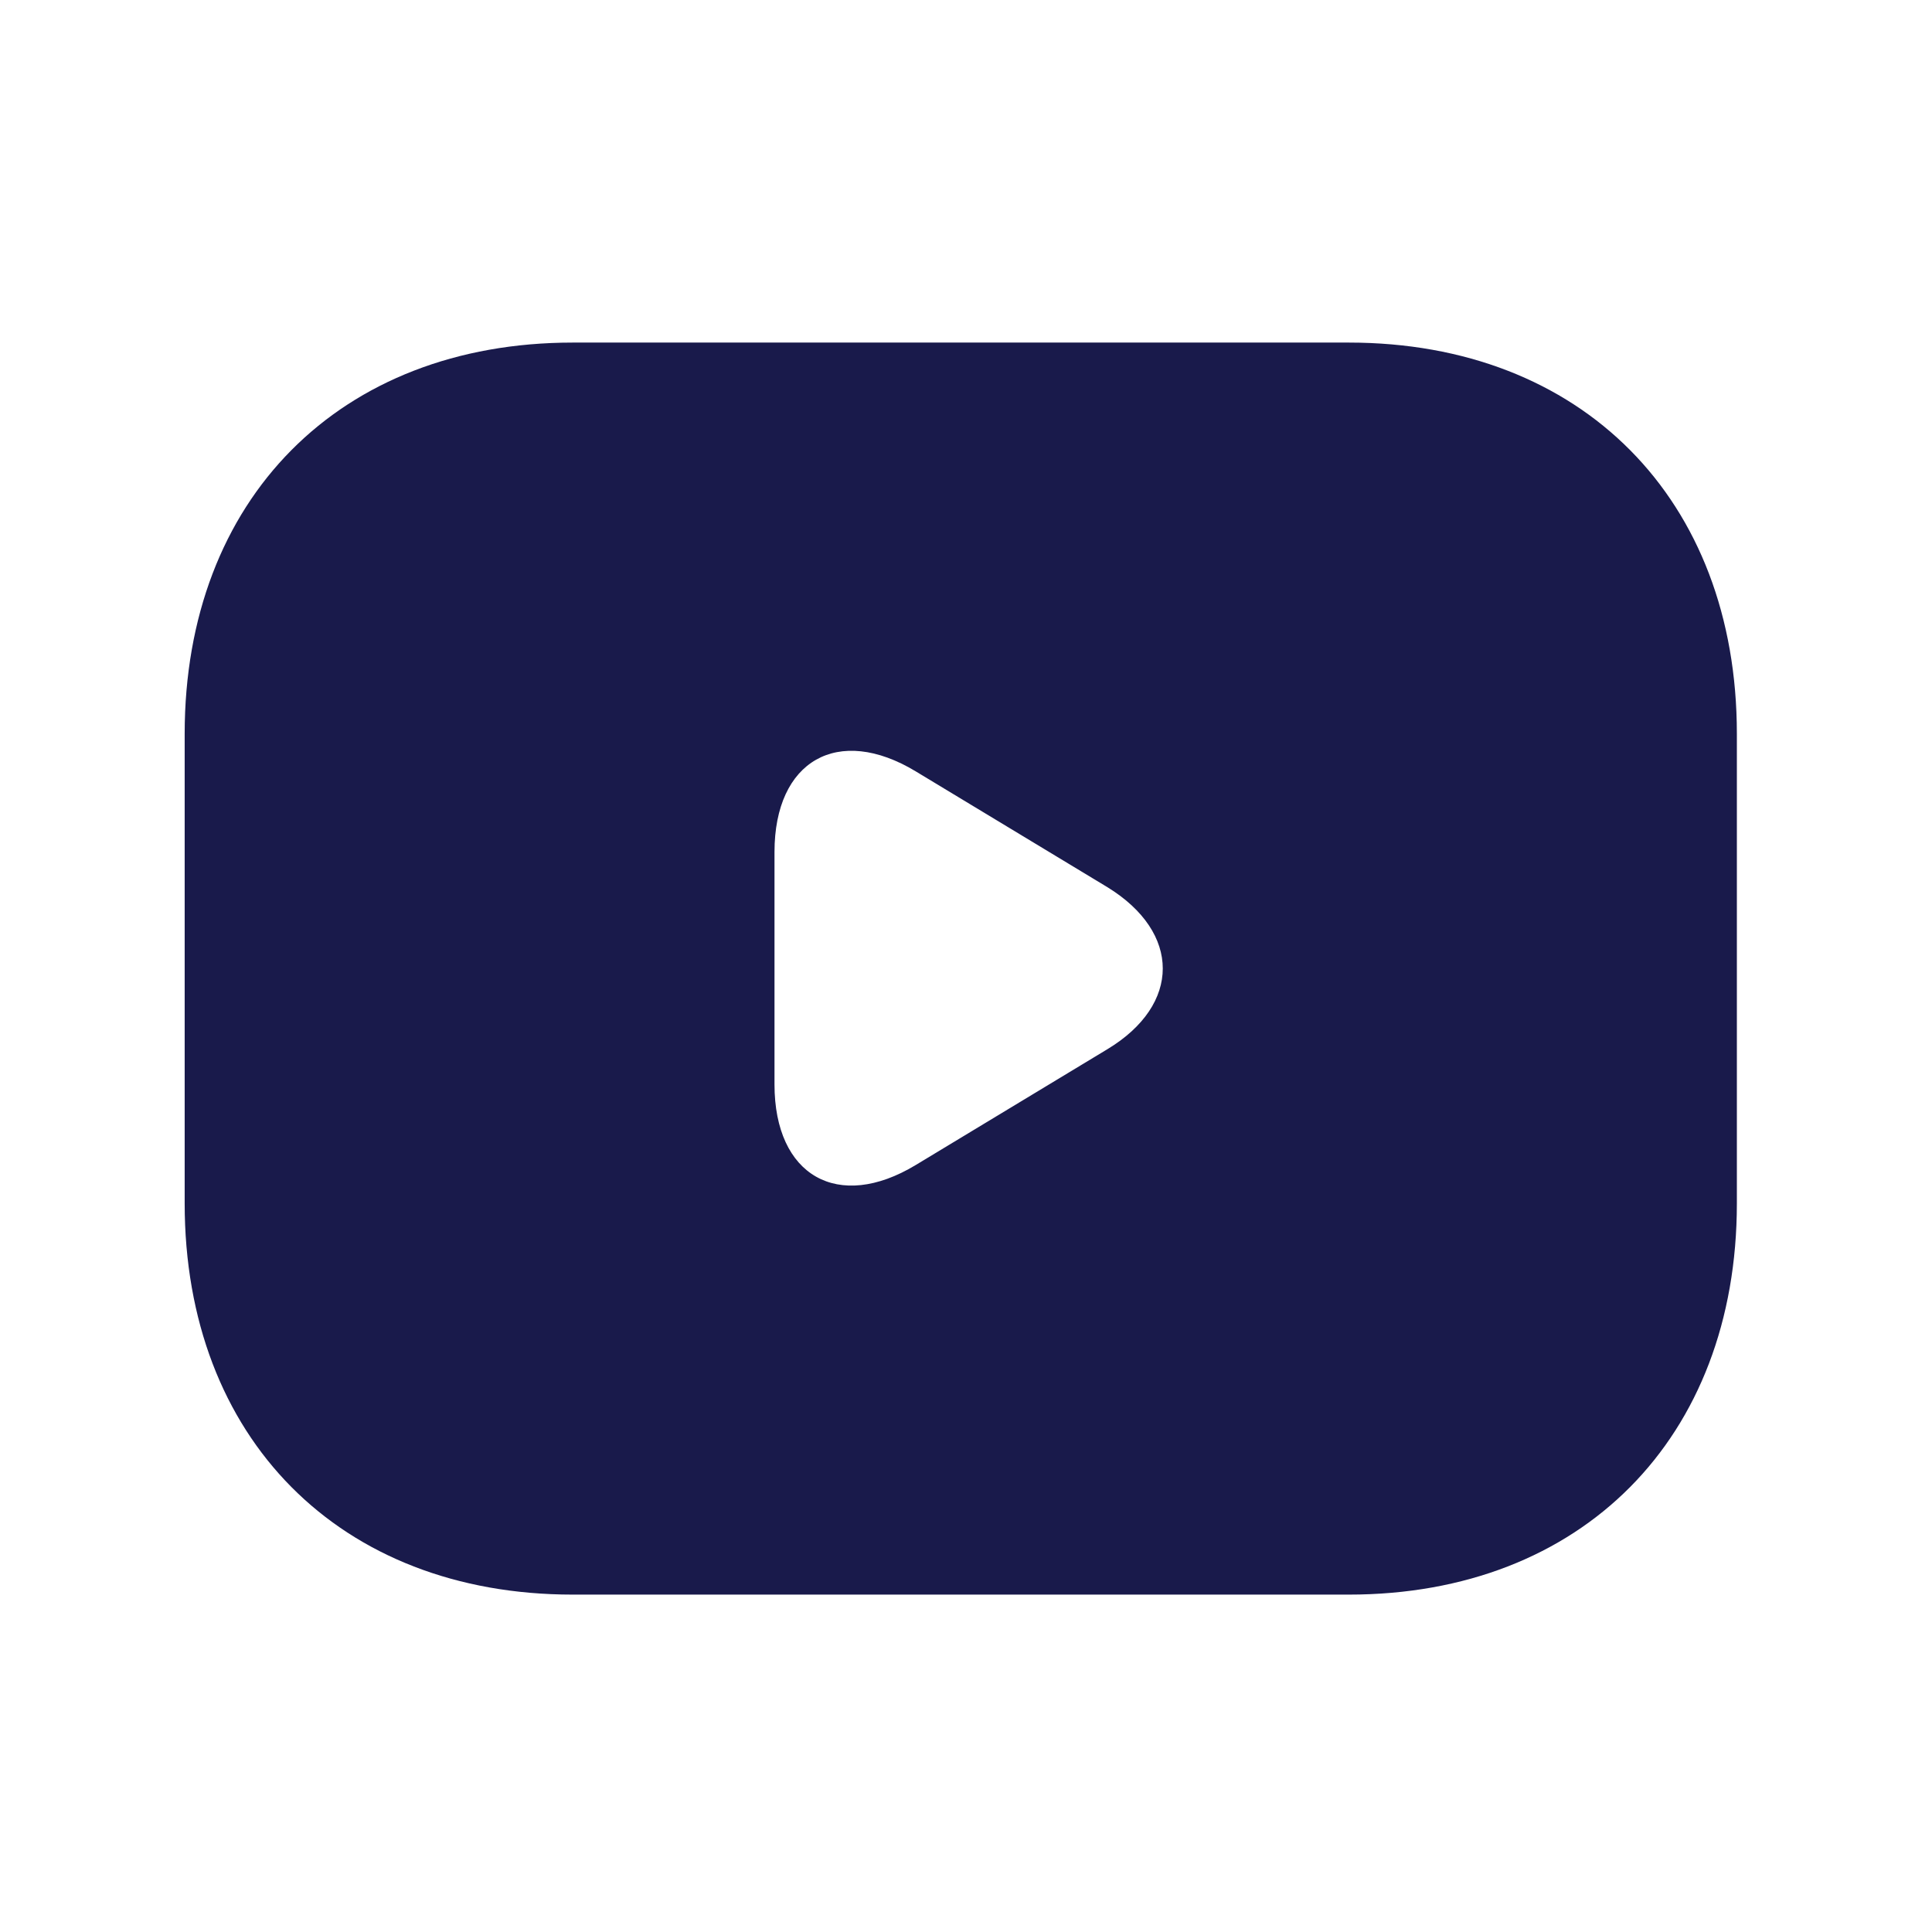 <svg width="41" height="41" viewBox="0 0 41 41" fill="none" xmlns="http://www.w3.org/2000/svg">
<path d="M28.624 7.27H12.154C7.213 7.27 3.919 10.591 3.919 15.573V25.537C3.919 30.518 7.213 33.84 12.154 33.84H28.624C33.565 33.84 36.859 30.518 36.859 25.537V15.573C36.859 10.591 33.565 7.27 28.624 7.27ZM23.502 22.265L19.434 24.723C17.787 25.719 16.436 24.956 16.436 23.013V18.081C16.436 16.138 17.787 15.374 19.434 16.37L23.502 18.828C25.067 19.791 25.067 21.319 23.502 22.265Z" fill="#191A4B"/>
</svg>
